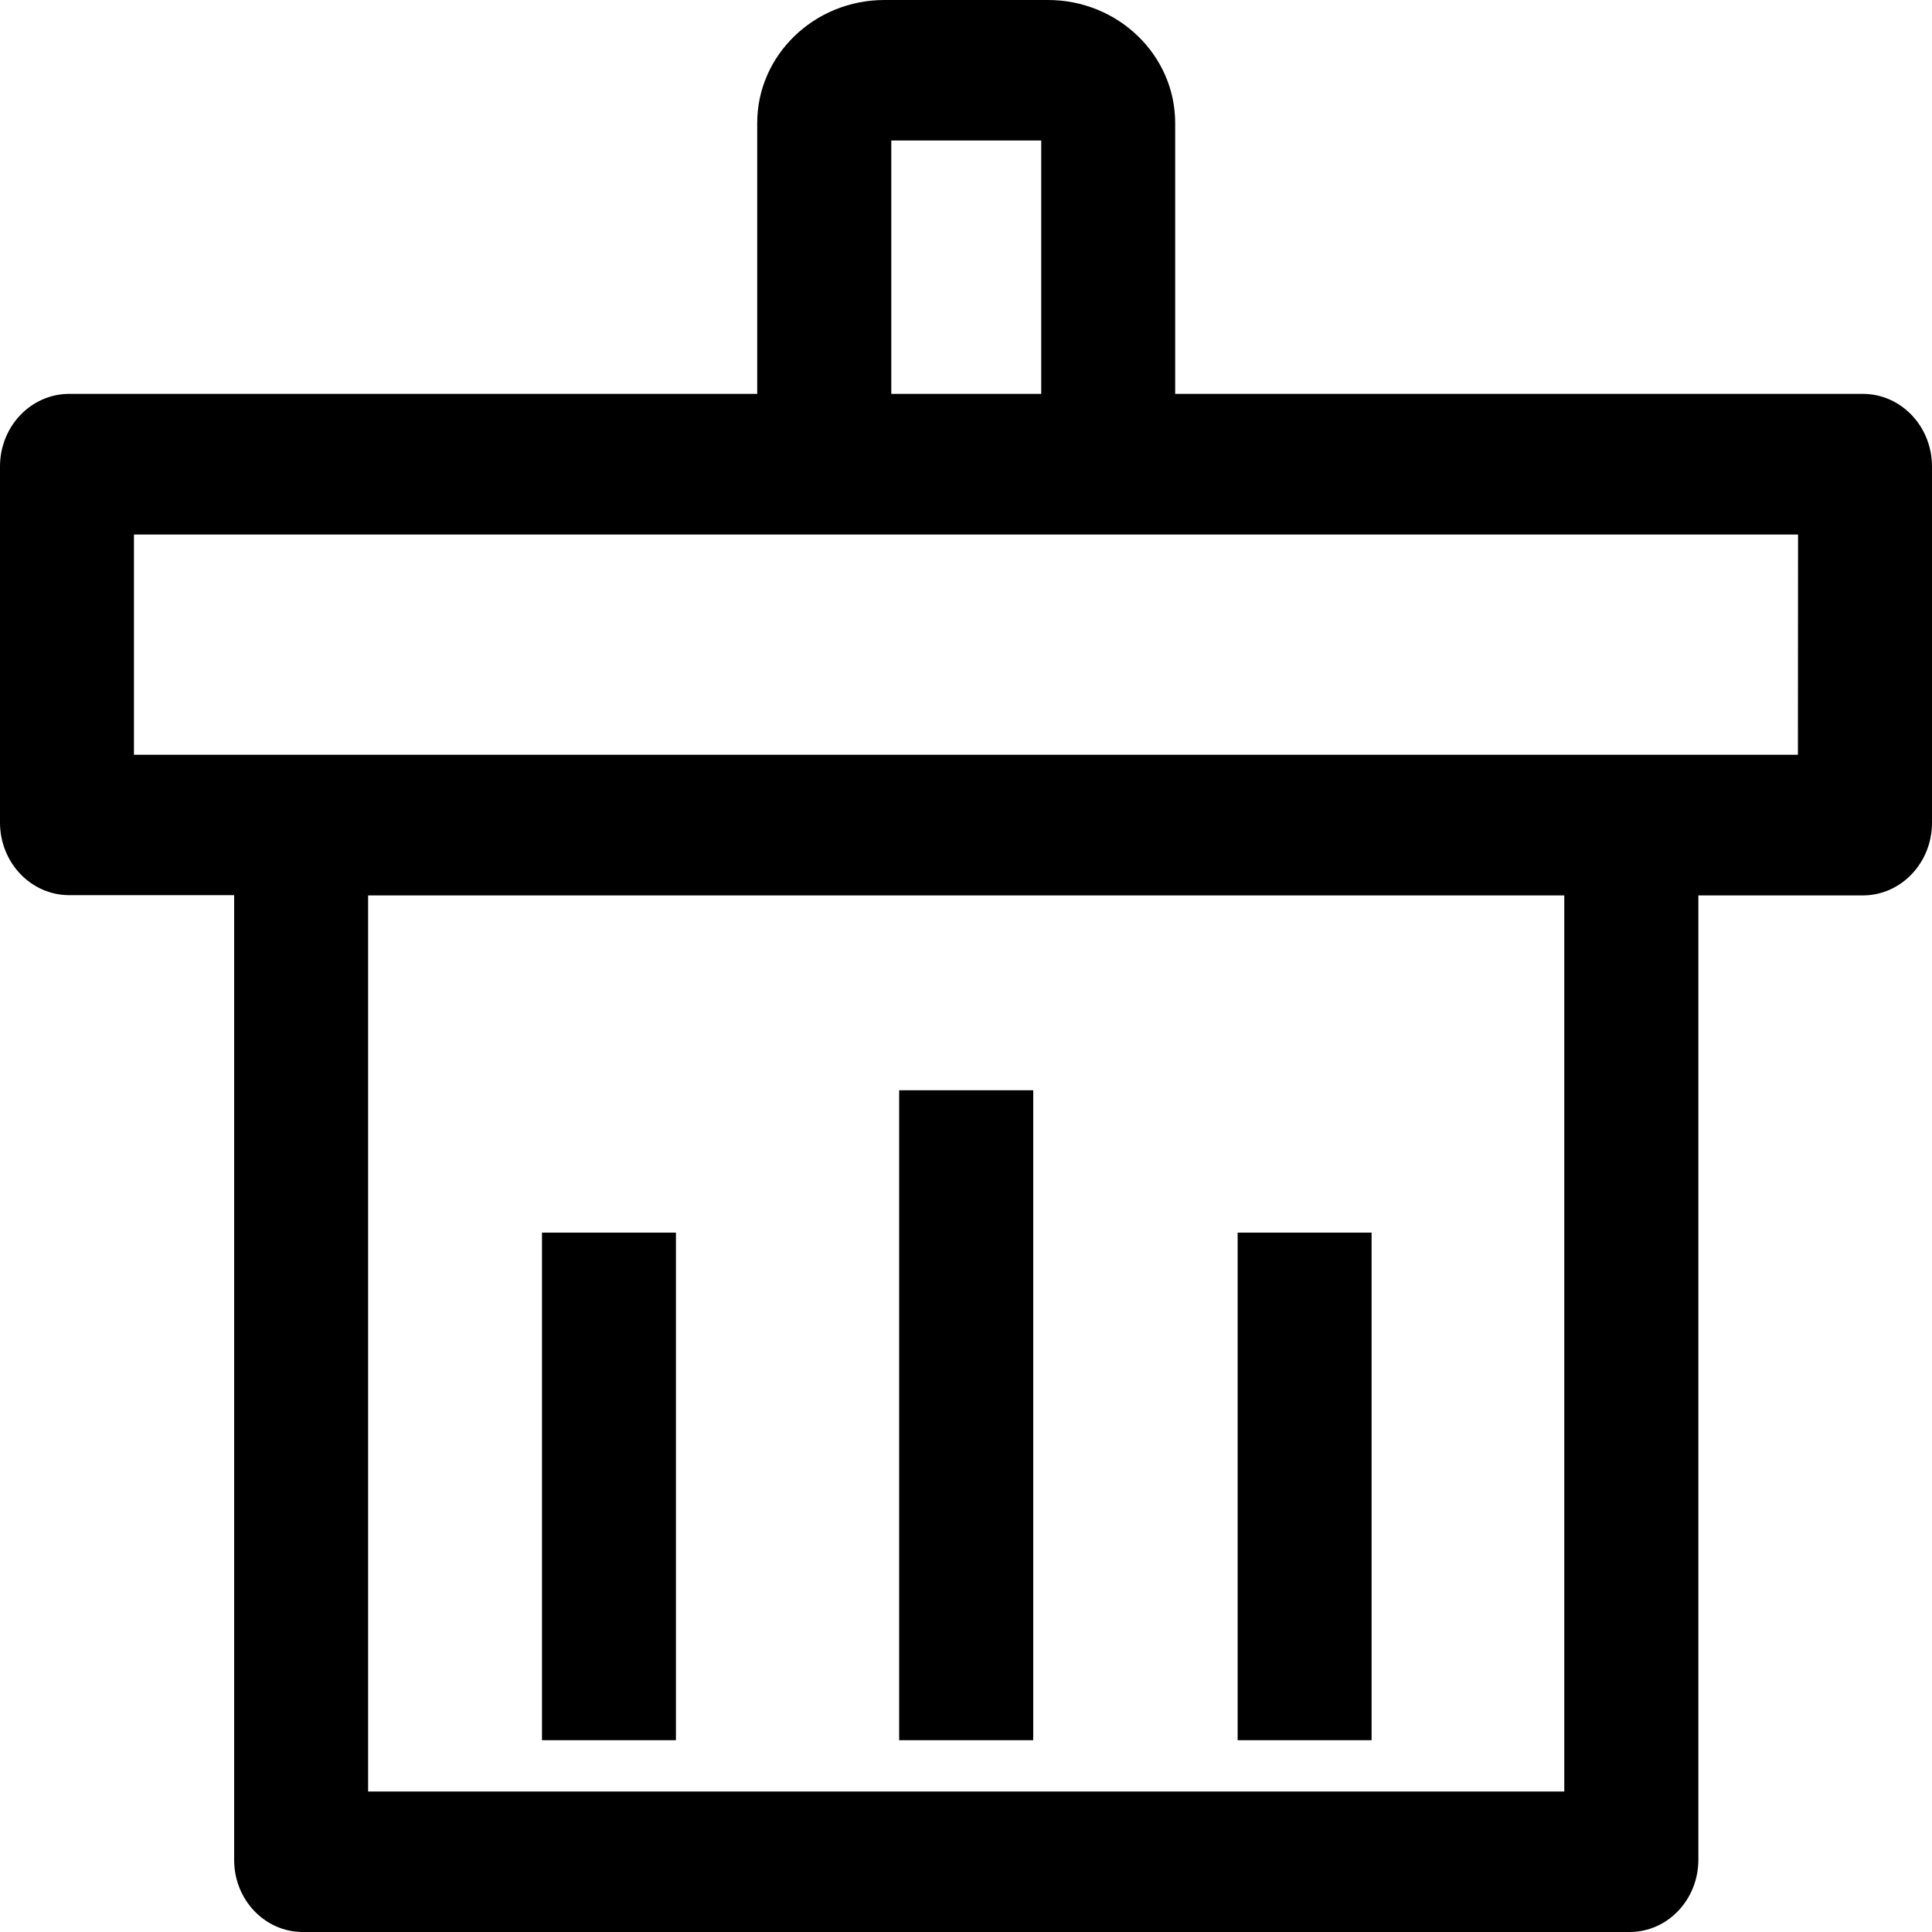 <?xml version="1.0" encoding="UTF-8"?>
<svg width="15px" height="15px" viewBox="0 0 15 15" version="1.1" xmlns="http://www.w3.org/2000/svg" xmlns:xlink="http://www.w3.org/1999/xlink">
    <title>清除</title>
    <!-- <defs>
        <filter id="filter-1">
            <feColorMatrix in="SourceGraphic" type="matrix" values="0 0 0 0 0.250980 0 0 0 0 0.250980 0 0 0 0 0.250980 0 0 0 1.000000 0"></feColorMatrix>
        </filter>
    </defs> -->
    <g id="一级页面" stroke="none" stroke-width="1" fill-rule="evenodd">
        <g id="清除" transform="translate(-344, -52)">
            <g transform="translate(344, 52)">
                <path d="M14.464,3.058 L9.124,3.058 L9.124,0.955 C9.124,0.428 8.681,0 8.136,0 L6.867,0 C6.322,0 5.879,0.428 5.879,0.955 L5.879,3.058 L0.536,3.058 L0.536,3.058 C0.24,3.059 0.001,3.31 0,3.62 L0,6.388 L0,6.388 C0.001,6.698 0.24,6.949 0.536,6.95 L1.818,6.95 L1.818,14.441 L1.818,14.441 C1.818,14.75 2.056,15 2.351,15 L12.652,15 L12.652,15 C12.947,15 13.185,14.75 13.186,14.441 L13.186,6.952 L14.464,6.952 L14.464,6.952 C14.76,6.951 14.999,6.7 15,6.39 L15,3.622 L15,3.622 C15,3.311 14.761,3.059 14.464,3.058 L14.464,3.058 Z M6.92,1.091 L8.084,1.091 L8.084,3.058 L6.92,3.058 L6.92,1.091 Z M12.145,13.909 L2.858,13.909 L2.858,6.952 L12.145,6.952 L12.145,13.909 Z M13.959,5.86 L1.04,5.86 L1.04,4.15 L13.96,4.15 L13.959,5.86 Z M4.208,9.57 L5.248,9.57 L5.248,13.511 L4.208,13.511 L4.208,9.57 Z M6.981,8.465 L8.022,8.465 L8.022,13.511 L6.981,13.511 L6.981,8.465 Z M9.609,9.57 L10.649,9.57 L10.649,13.511 L9.609,13.511 L9.609,9.57 Z" id="形状" fill-rule="nonzero"></path>
            </g>
        </g>
    </g>
</svg>
